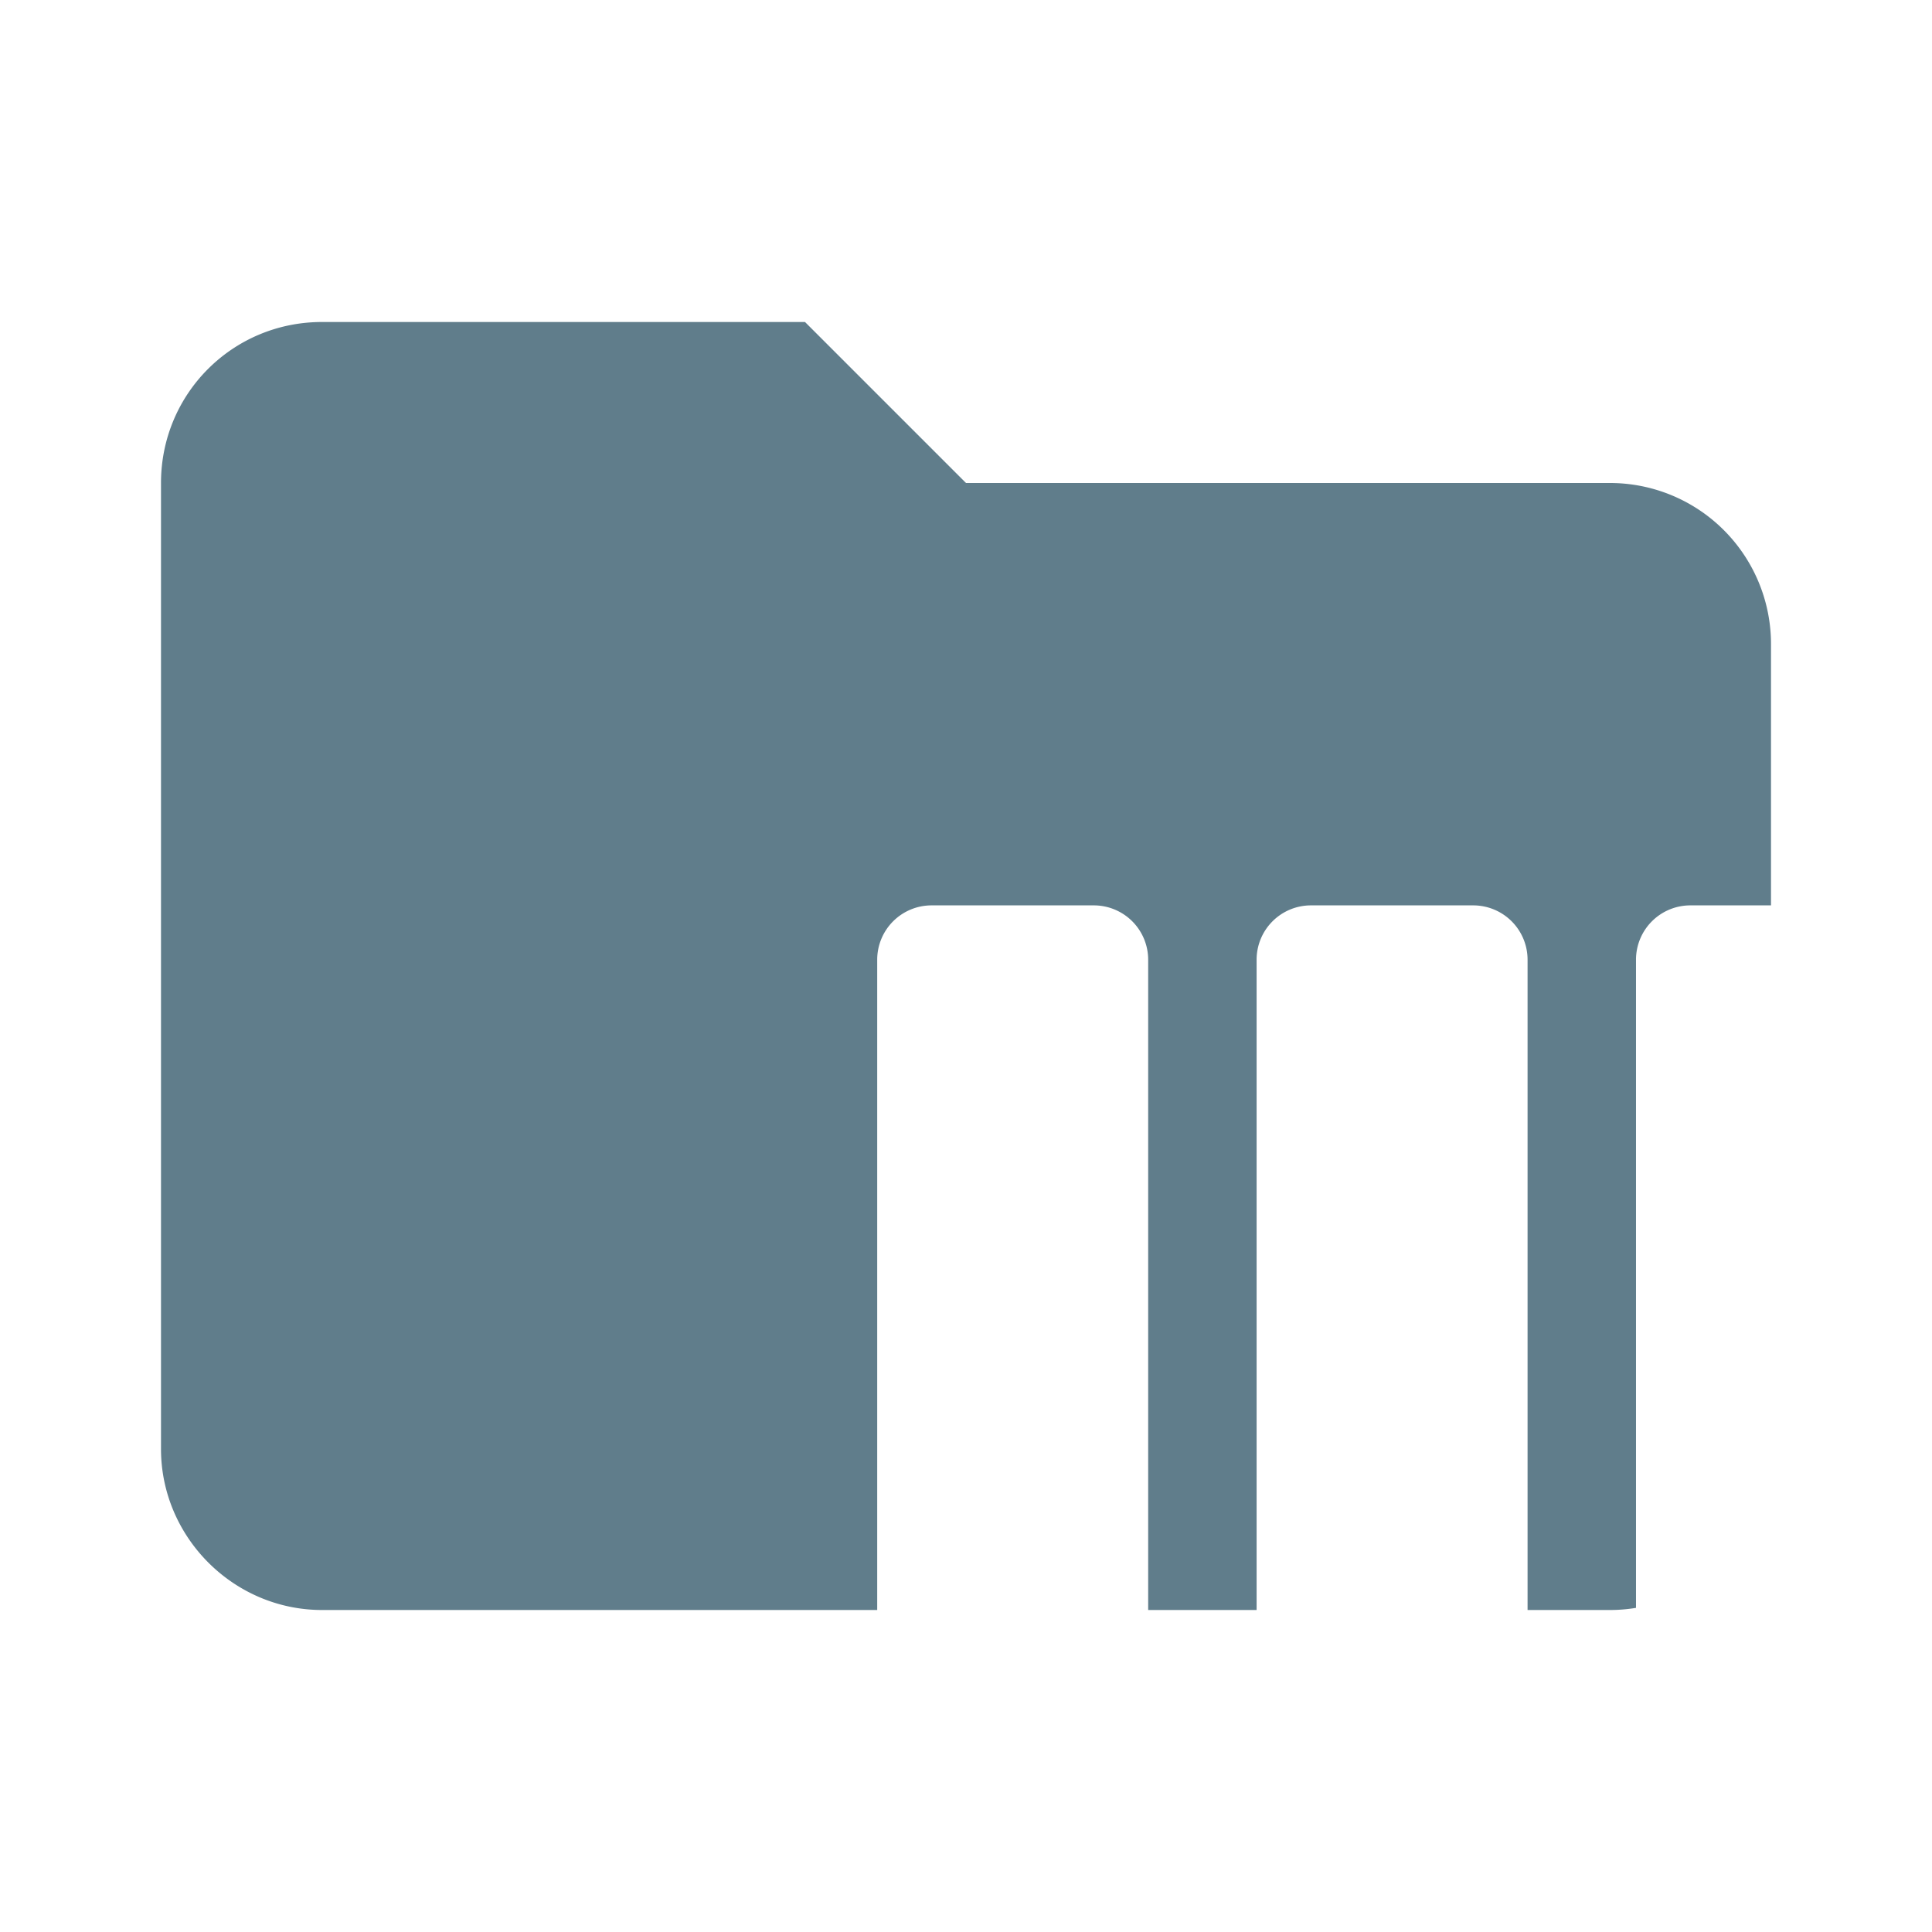 <svg xmlns="http://www.w3.org/2000/svg" fill-rule="evenodd" stroke-linejoin="round" stroke-miterlimit="1.414" clip-rule="evenodd" filter="url(#a)" viewBox="0 0 24 24"><path fill="#607D8B" fill-rule="nonzero" d="M10 4H4c-1.11 0-2 .89-2 2v12c0 1.097.903 2 2 2h16c1.097 0 2-.903 2-2V8a2 2 0 0 0-2-2h-8l-2-2z"/><path fill="#fff" d="M13.589 11.247h-2.02a.675.675 0 0 0-.672.673v8.082c0 .37.302.673.673.673h2.02a.675.675 0 0 0 .673-.673V11.92a.675.675 0 0 0-.673-.673zm9.428 0h-2.02a.675.675 0 0 0-.674.673v8.082c0 .37.303.673.673.673h2.02a.675.675 0 0 0 .674-.673V11.92a.675.675 0 0 0-.673-.673zm-4.714 0h-2.02a.675.675 0 0 0-.673.673v8.082c0 .37.302.673.673.673h2.02a.675.675 0 0 0 .673-.673V11.92a.675.675 0 0 0-.673-.673z"/><filter id="a"><feColorMatrix in="SourceGraphic" result="hue" type="hueRotate" values="-10"/><feColorMatrix in="hue" result="sat" type="saturate" values="2"/></filter></svg>